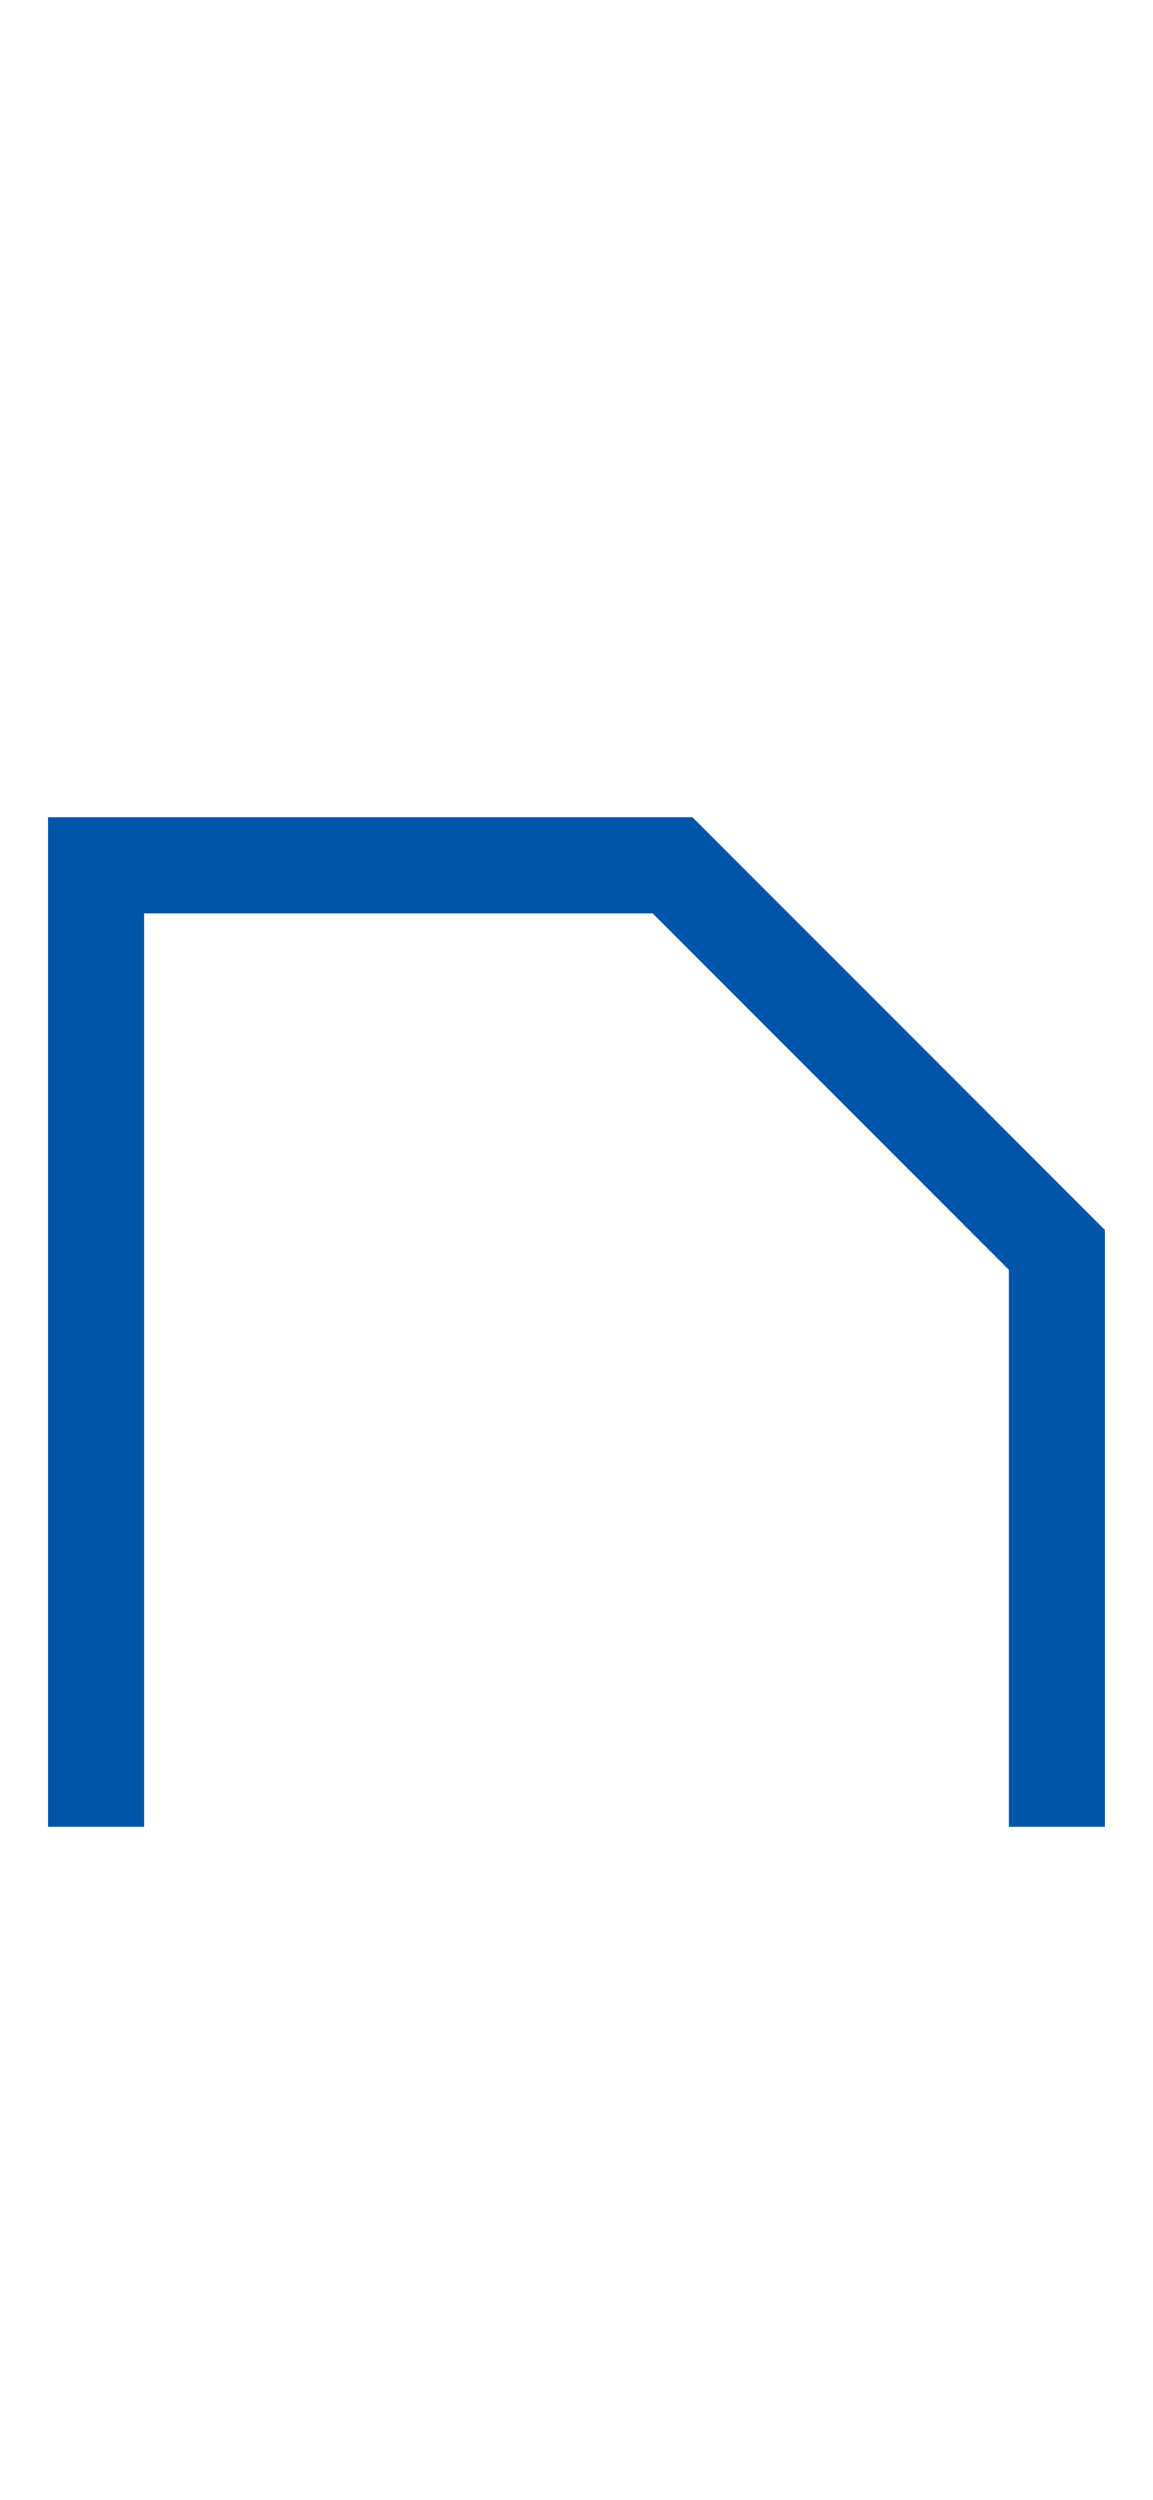 <svg width="60" height="130" viewBox="0 0 60 130" xmlns="http://www.w3.org/2000/svg">
    <g>
        <polyline points="5, 95 5, 45 35, 45 55, 65 55, 95" fill="none" stroke="#0055aa" stroke-width="5" filter="url(#glow)" />
    </g>
</svg>